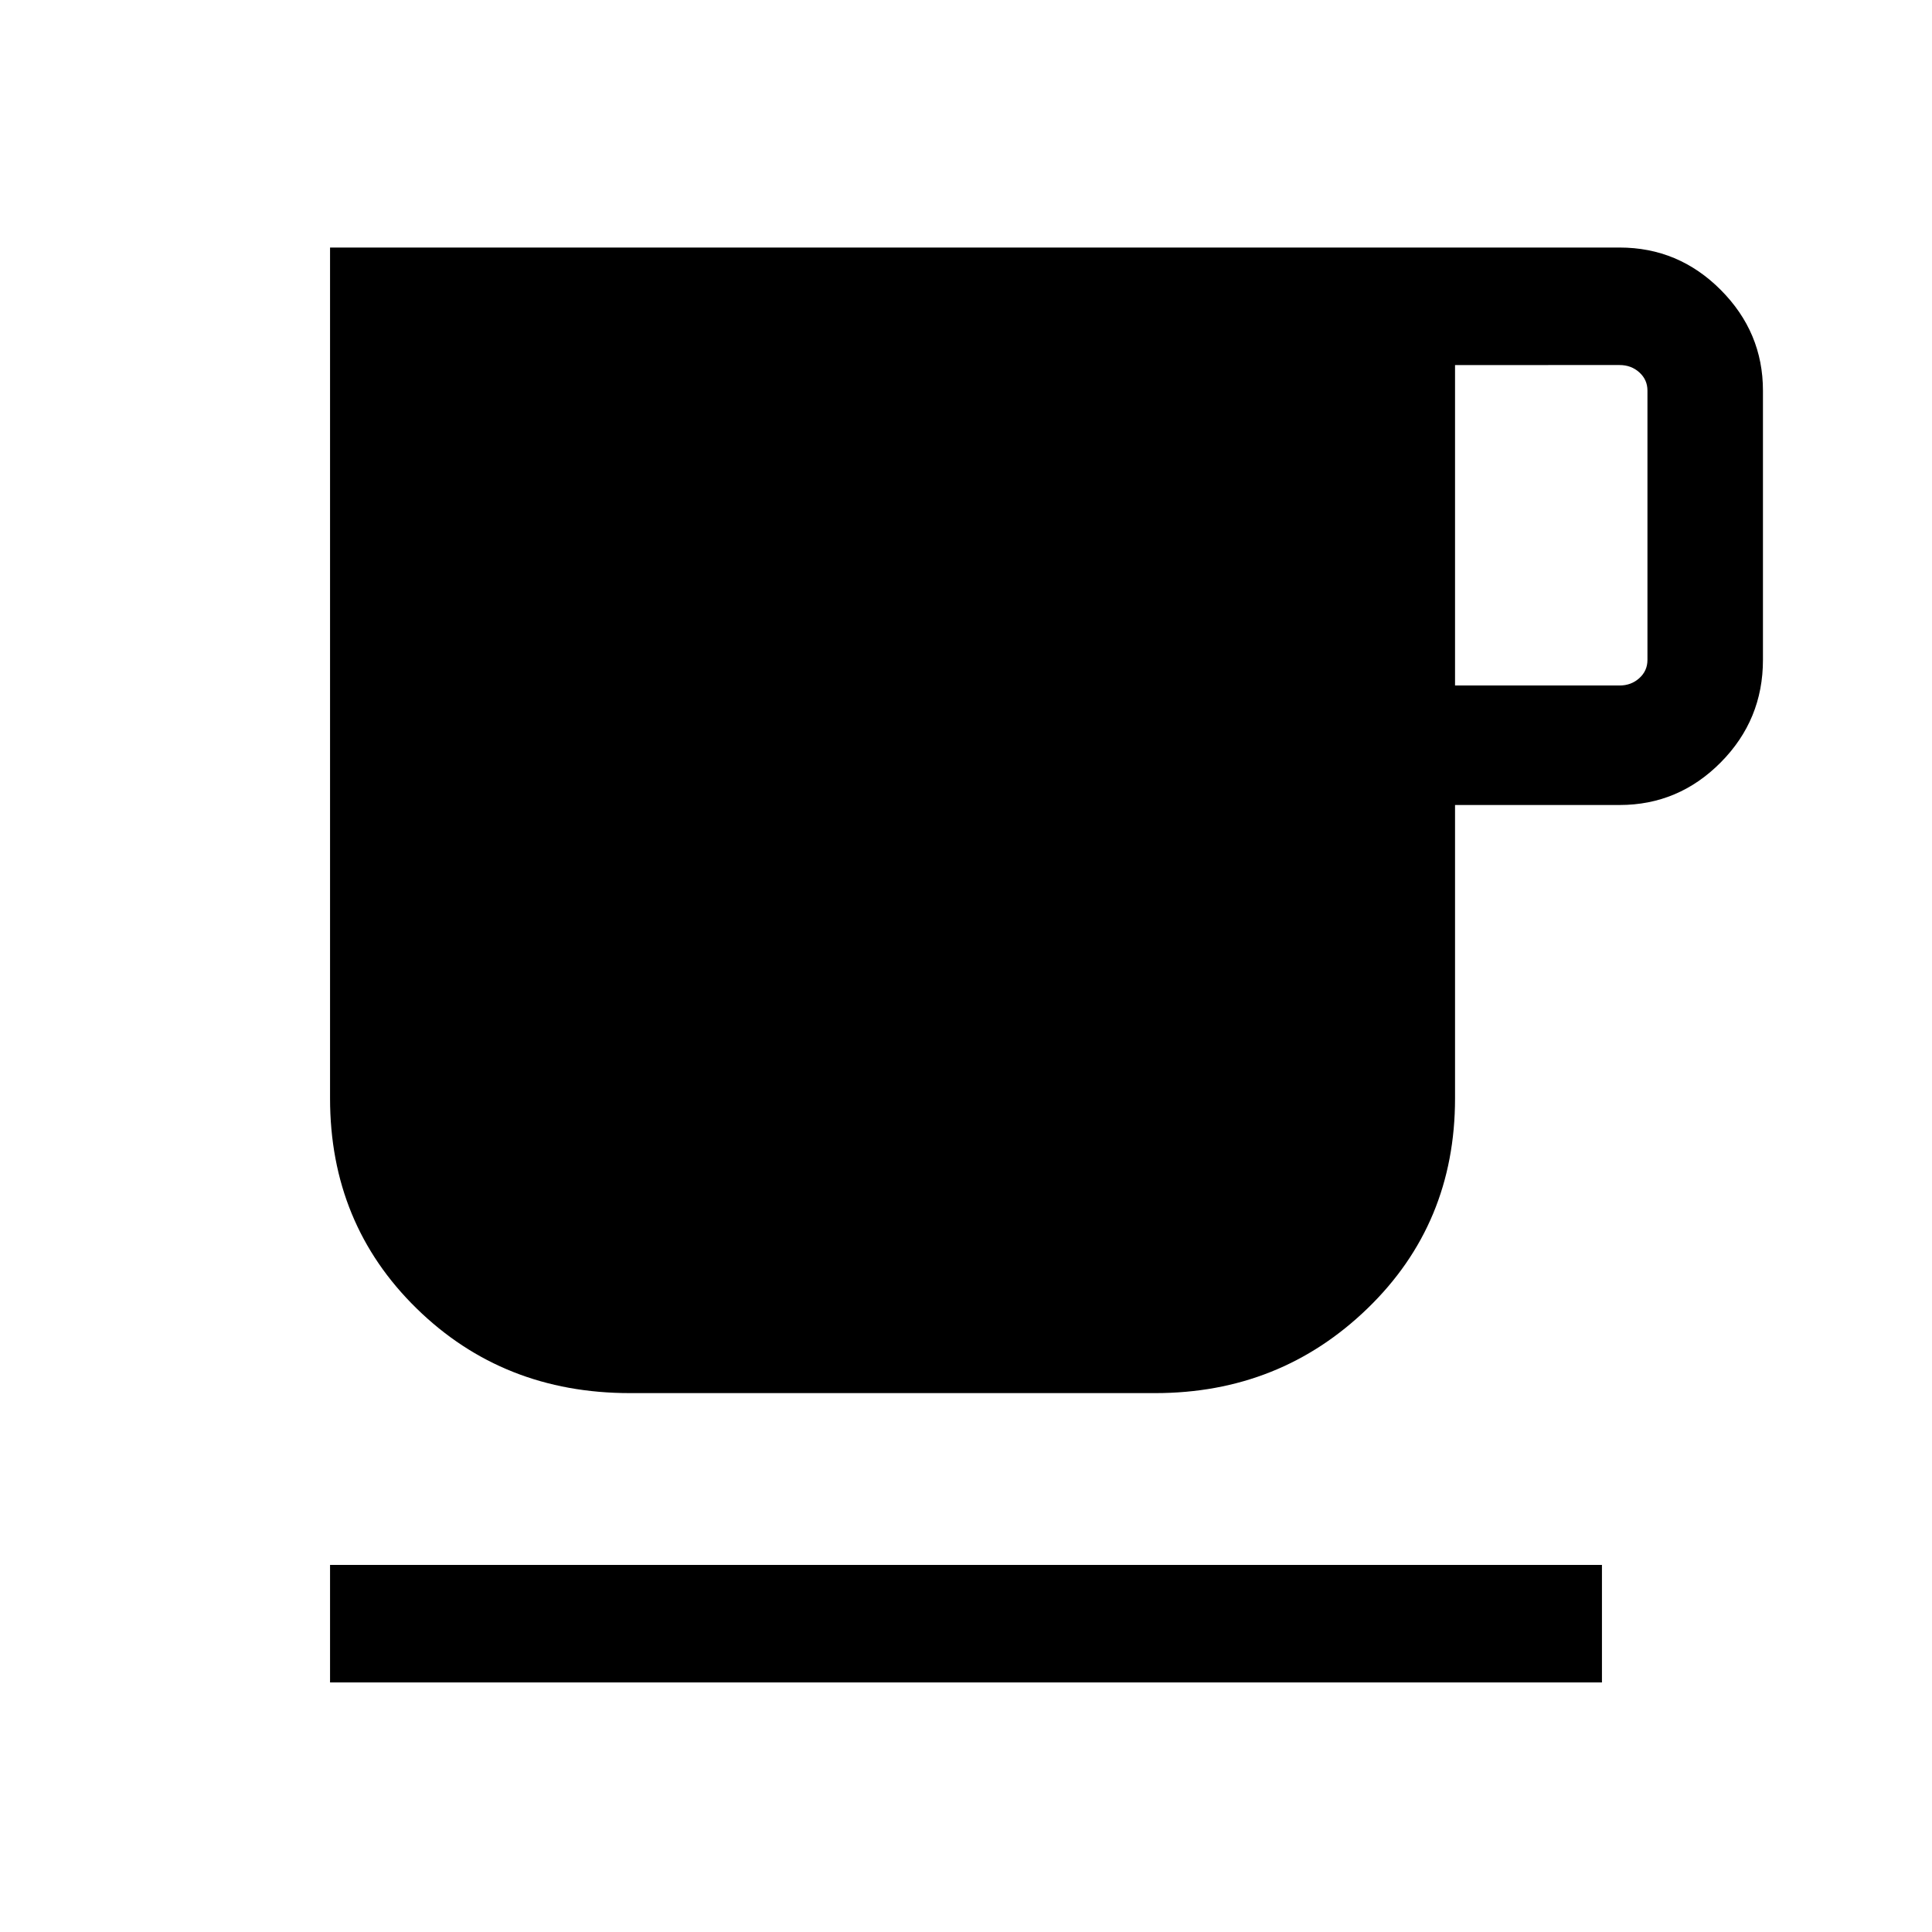<svg xmlns="http://www.w3.org/2000/svg" height="48" viewBox="0 -960 960 960" width="48"><path d="M164-124v-58.39h632V-124H164Zm149-143.77q-63.03 0-106.01-42.08Q164-351.93 164-414.23V-837h640.77q29.28 0 50.25 21.05Q876-794.9 876-765.92v133.84q0 29.76-20.98 50.92Q834.05-560 804.77-560H723v145.77q0 62.3-43.49 104.38-43.48 42.08-105.51 42.08H313Zm410-351.61h81.77q5.77 0 9.81-3.66 4.03-3.65 4.03-9.04v-133.84q0-5.39-4.03-9.04-4.04-3.65-9.81-3.65H723v159.23Z"/></svg>
